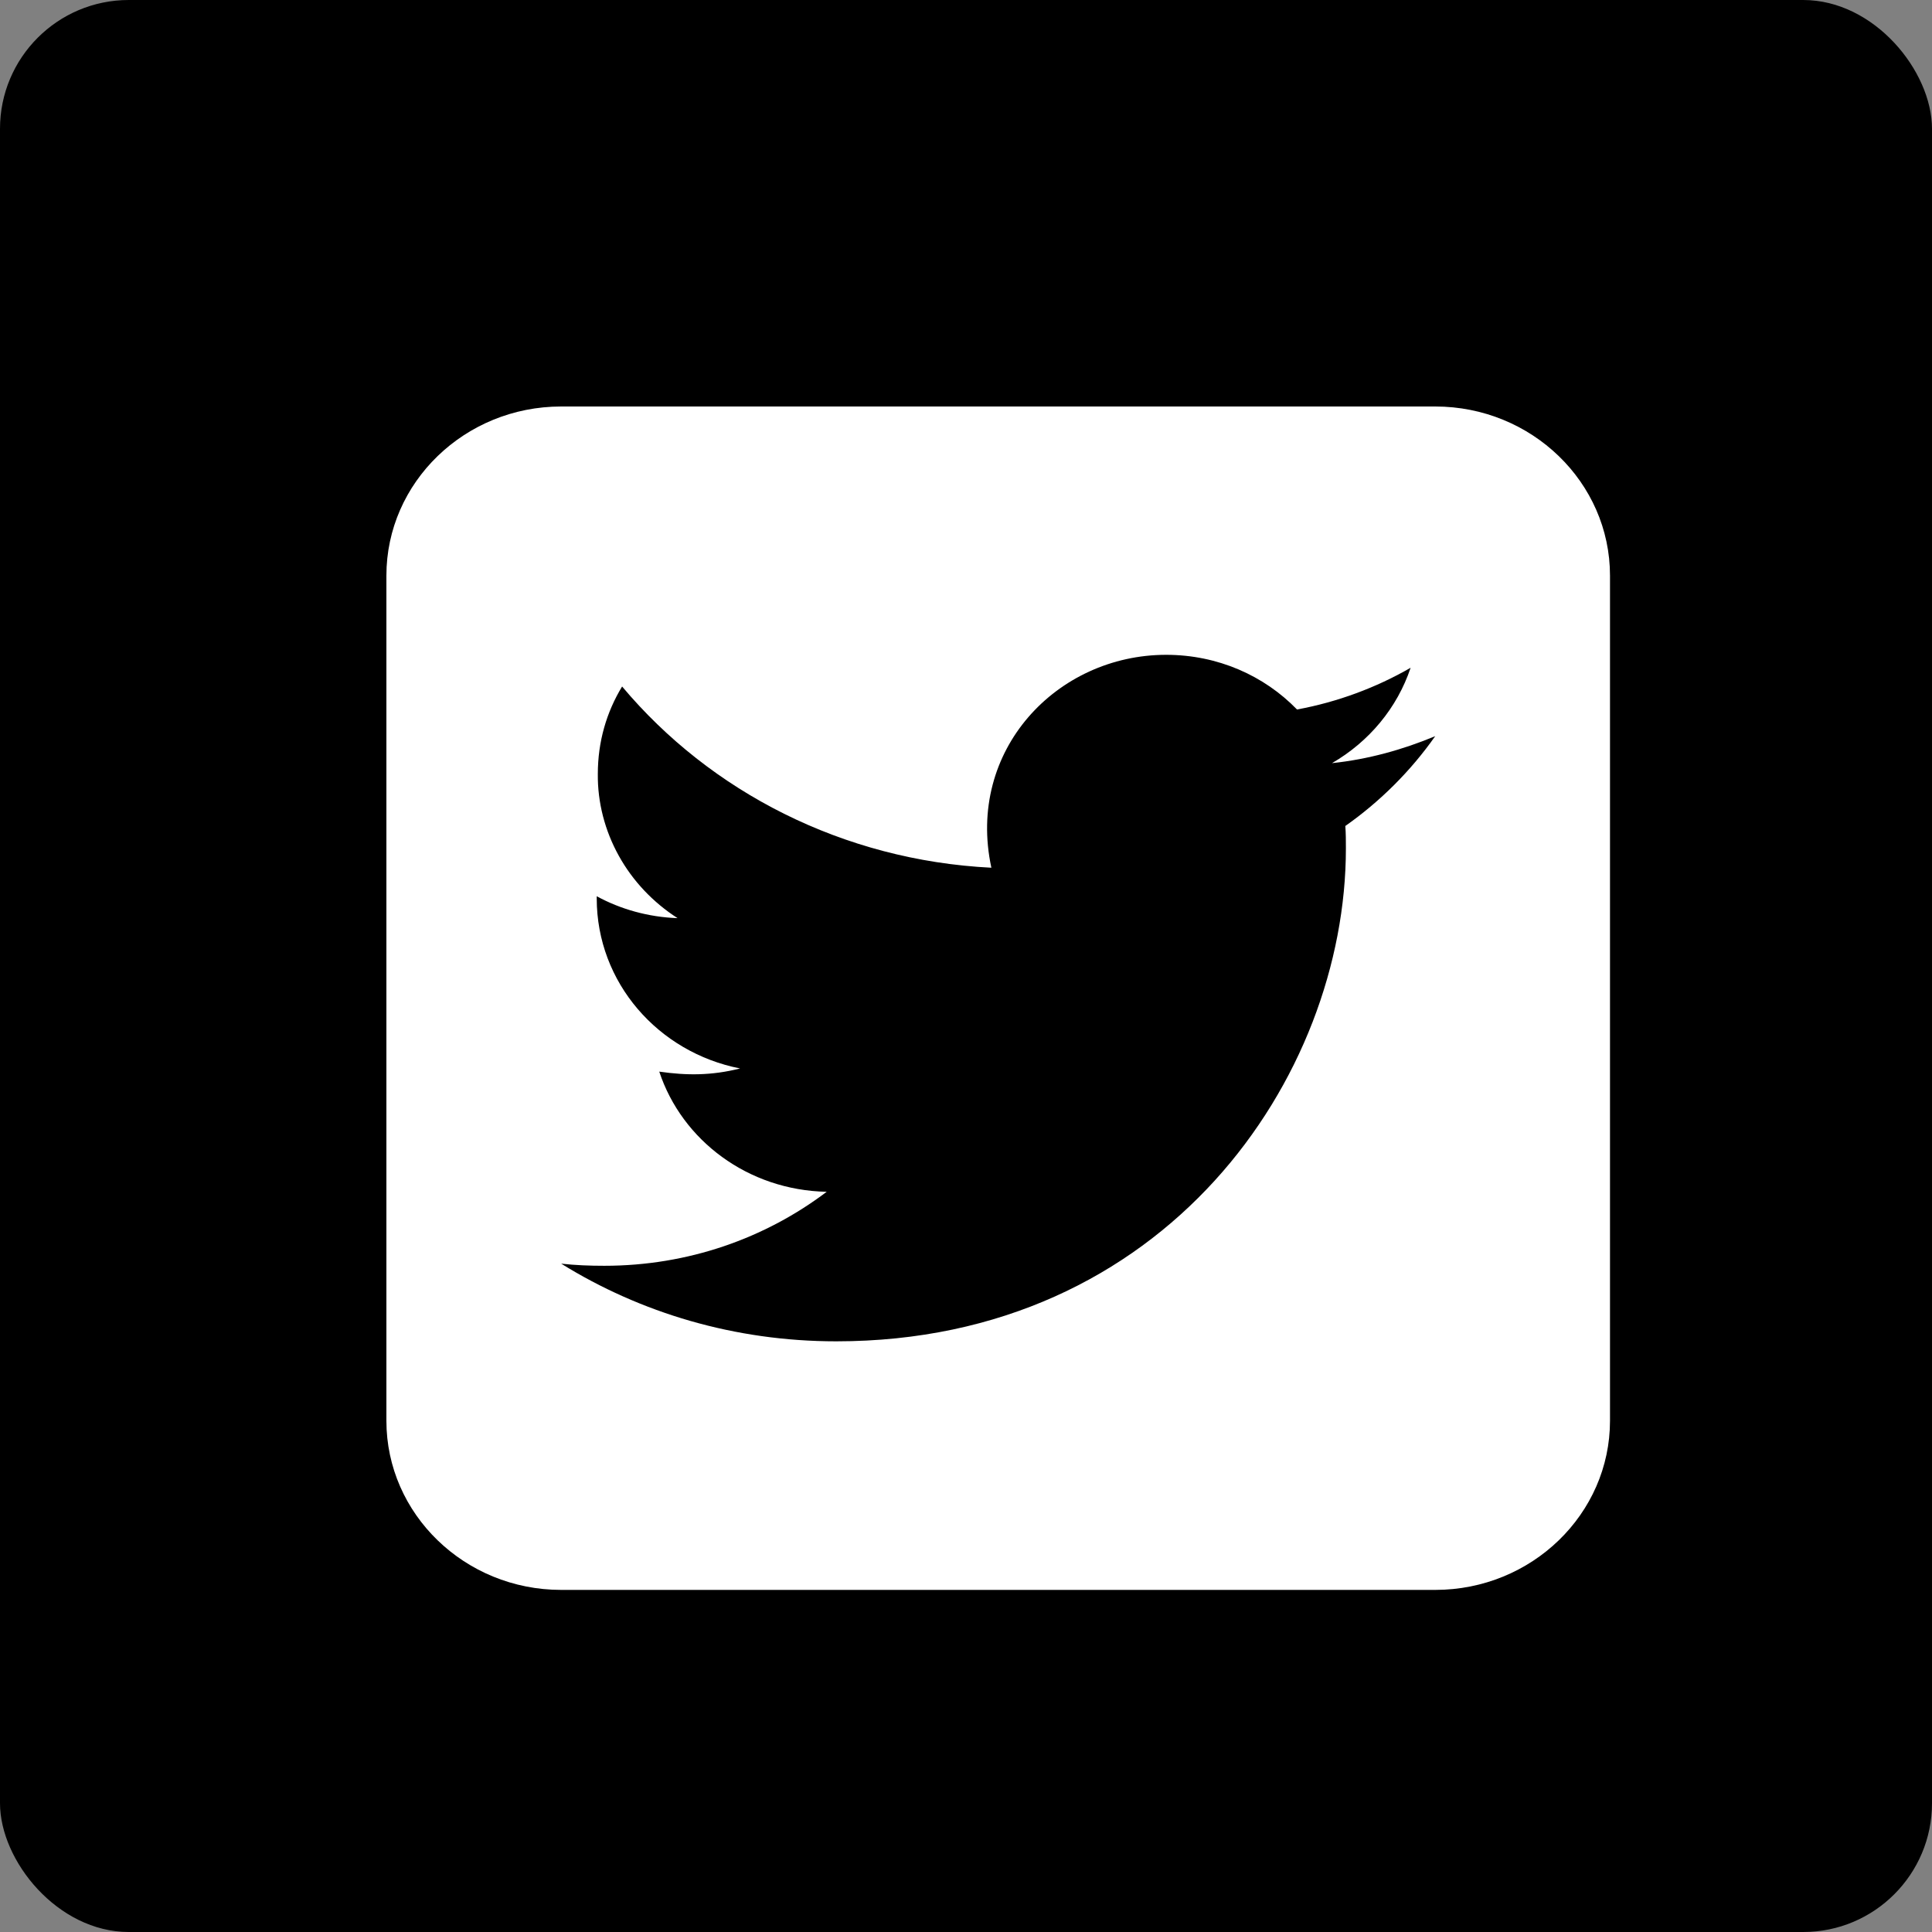 <svg width="30" height="30" viewBox="0 0 30 30" fill="none" xmlns="http://www.w3.org/2000/svg">
<rect x="0" y="0" width="30" height="30" fill="#808080" stroke="none"/>
<rect width="30" height="30" rx="2" fill="black"/>
<path d="M8.714 6.312C7.217 6.312 6 7.49 6 8.938V22.062C6 23.51 7.217 24.688 8.714 24.688H22.286C23.783 24.688 25 23.51 25 22.062V8.938C25 7.49 23.783 6.312 22.286 6.312H8.714ZM20.899 13.174C20.899 16.73 18.1 20.828 12.985 20.828C11.407 20.828 9.944 20.385 8.714 19.622C8.939 19.647 9.155 19.655 9.384 19.655C10.686 19.655 11.882 19.228 12.837 18.506C11.615 18.482 10.589 17.707 10.237 16.64C10.665 16.702 11.051 16.702 11.492 16.591C10.22 16.341 9.266 15.258 9.266 13.95V13.917C9.635 14.118 10.067 14.241 10.521 14.257C10.139 14.011 9.825 13.679 9.609 13.289C9.393 12.9 9.278 12.461 9.283 12.018C9.283 11.517 9.418 11.058 9.66 10.66C11.03 12.293 13.087 13.359 15.394 13.474C15 11.649 16.412 10.168 18.108 10.168C18.91 10.168 19.631 10.492 20.14 11.017C20.767 10.902 21.37 10.677 21.904 10.369C21.696 10.992 21.259 11.517 20.683 11.85C21.242 11.792 21.785 11.64 22.286 11.431C21.908 11.969 21.433 12.444 20.89 12.826C20.899 12.941 20.899 13.06 20.899 13.174Z" fill="white"/>
</svg>
